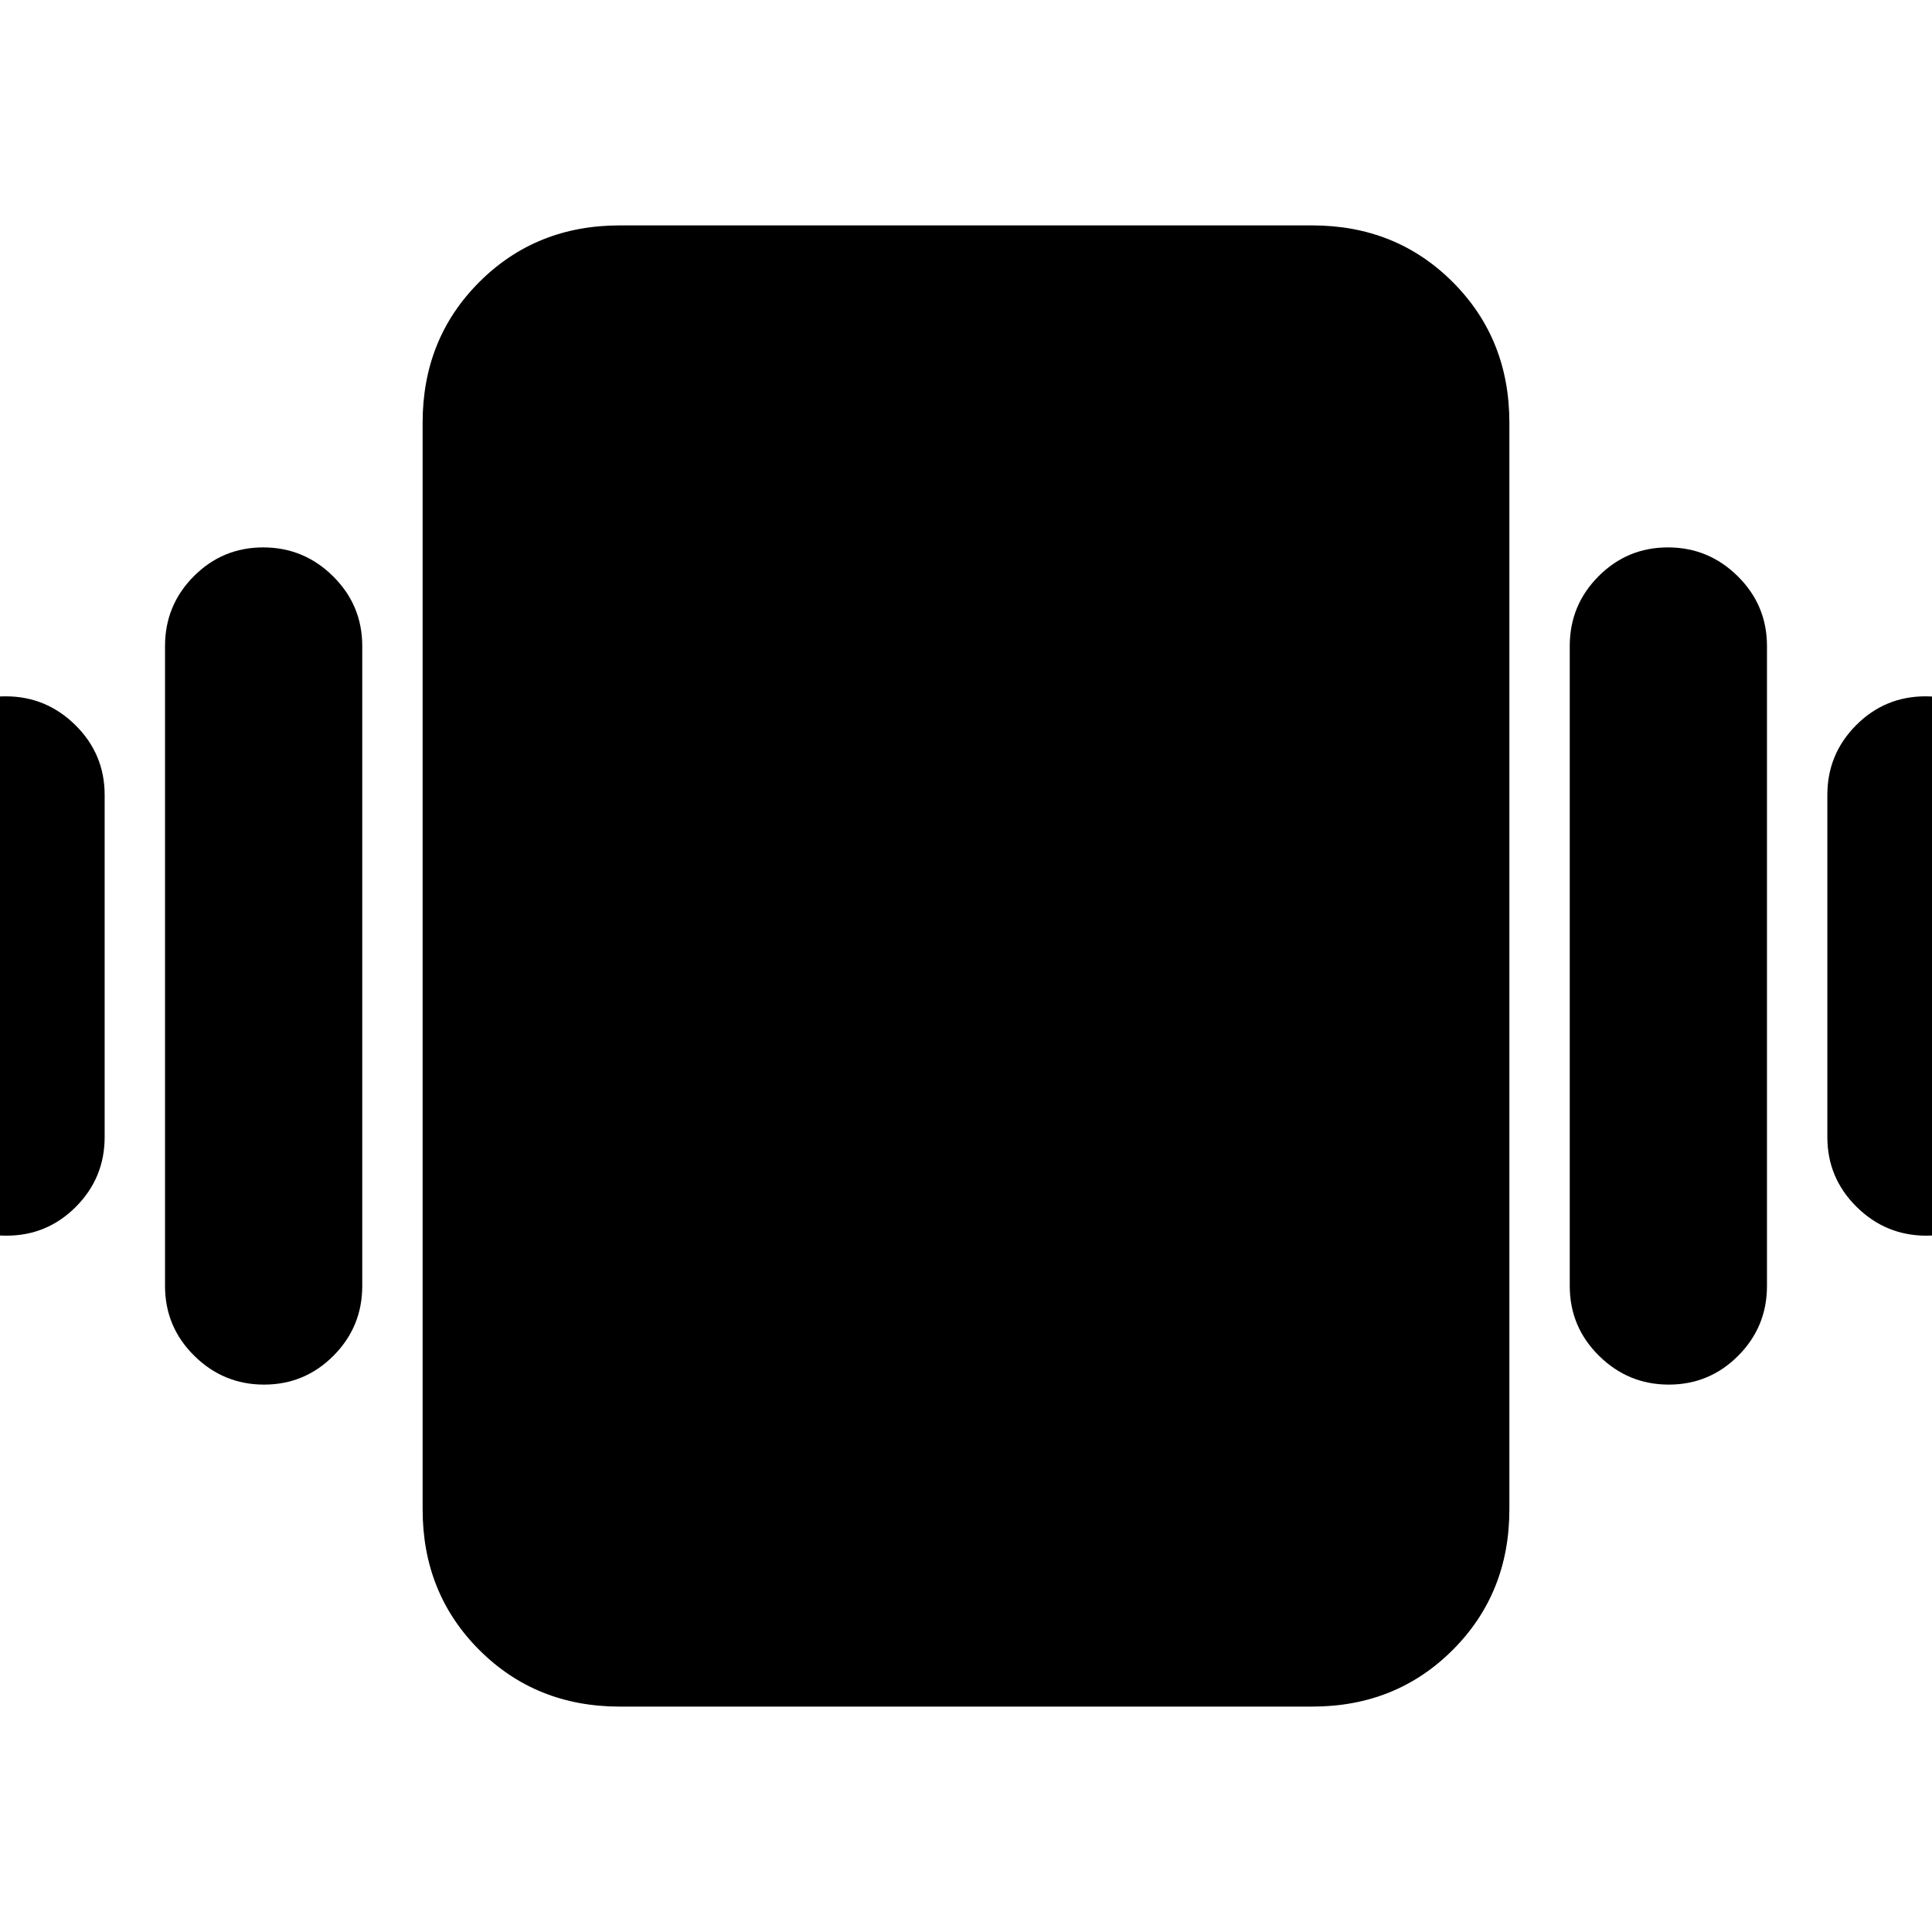 <svg xmlns="http://www.w3.org/2000/svg" height="20" viewBox="0 -960 960 960" width="20"><path d="M2.79-614Q23-614 37.5-599.65T52-565v170q0 20.3-14.29 34.65Q23.42-346 3.21-346t-34.71-14.35Q-46-374.7-46-395v-170q0-20.3 14.29-34.65Q-17.42-614 2.79-614Zm128-74q20.21 0 34.71 14.35T180-639v318q0 20.3-14.29 34.65Q151.42-272 131.21-272T96.5-286.35Q82-300.7 82-321v-318q0-20.3 14.29-34.65Q110.58-688 130.79-688Zm826 74q20.21 0 34.71 14.35T1006-565v170q0 20.3-14.29 34.65Q977.42-346 957.21-346t-34.71-14.35Q908-374.7 908-395v-170q0-20.3 14.29-34.65Q936.58-614 956.79-614Zm-128-74q20.21 0 34.71 14.35T878-639v318q0 20.3-14.29 34.65Q849.42-272 829.21-272t-34.71-14.35Q780-300.7 780-321v-318q0-20.3 14.29-34.65Q808.58-688 828.79-688ZM308-112q-41.7 0-69.85-28.15Q210-168.3 210-210v-540q0-41.7 28.15-69.85Q266.3-848 308-848h344q41.7 0 69.85 28.15Q750-791.7 750-750v540q0 41.7-28.15 69.85Q693.7-112 652-112H308Z"/></svg>